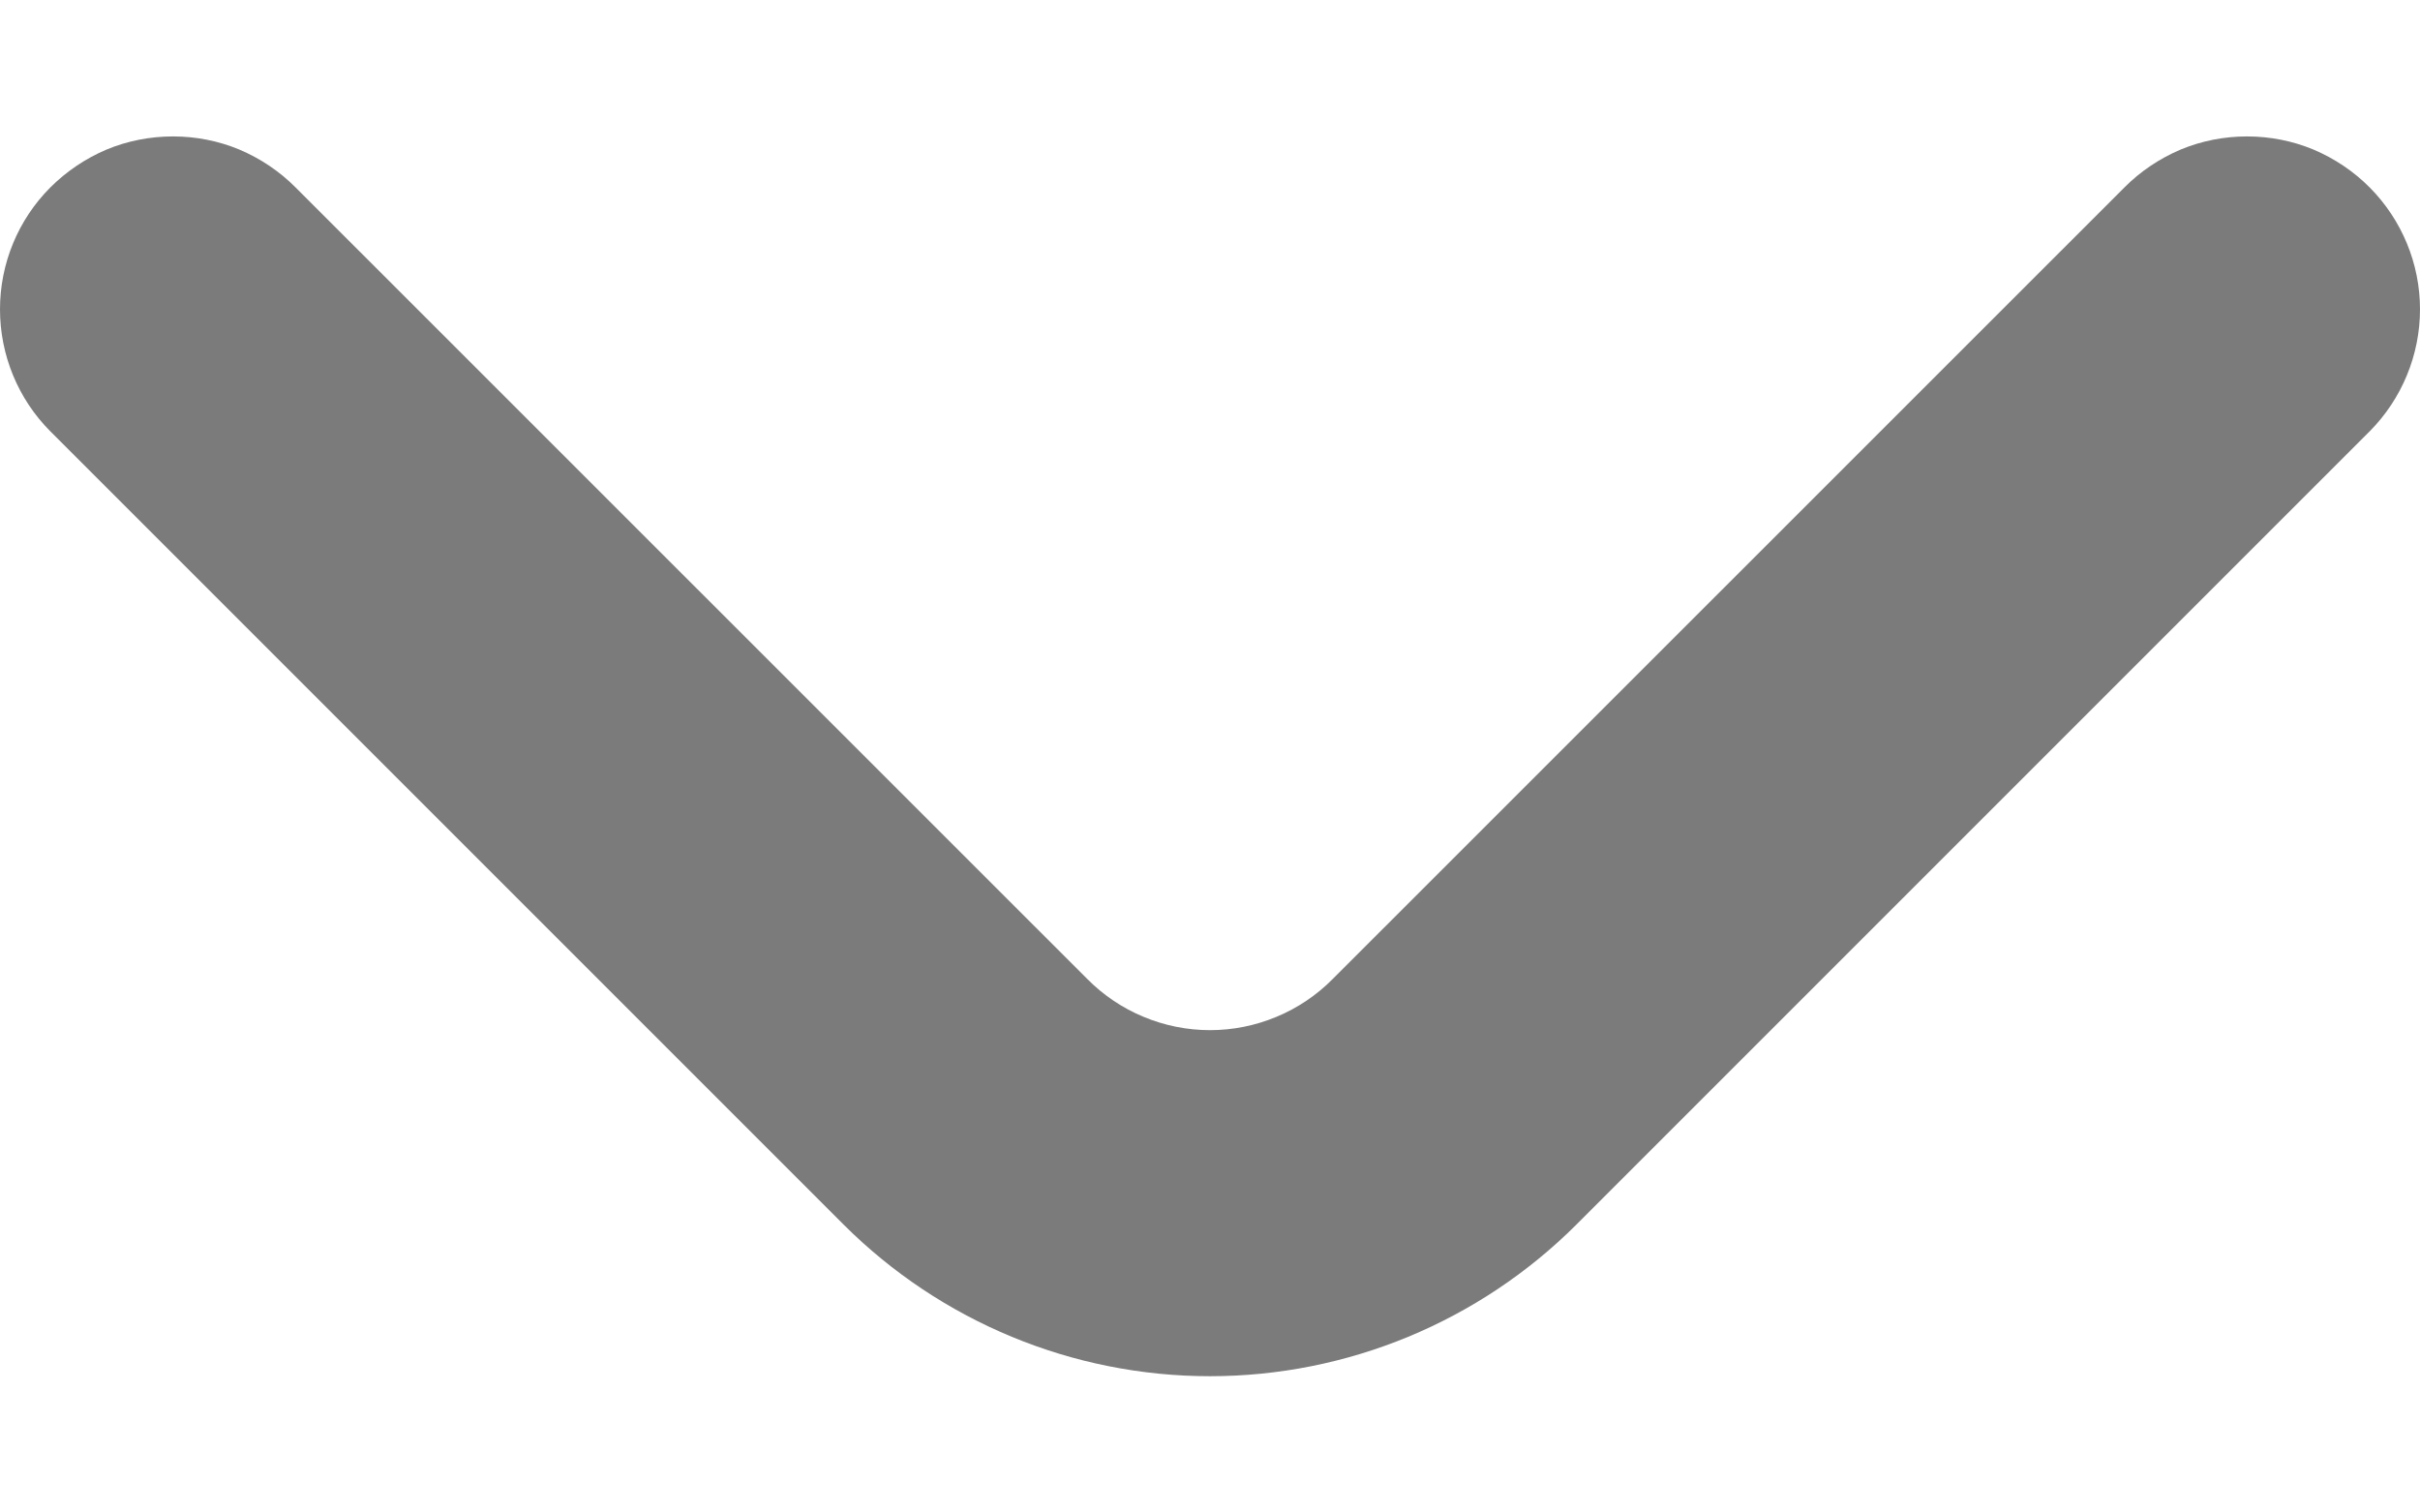 <svg width="16" height="10" viewBox="0 0 16 10" fill="none" xmlns="http://www.w3.org/2000/svg">
<path d="M15.668 1.24C15.562 1.133 15.435 1.048 15.296 0.989C15.157 0.931 15.007 0.902 14.856 0.902C14.706 0.902 14.556 0.931 14.417 0.989C14.278 1.048 14.151 1.133 14.045 1.24L8.811 6.473C8.705 6.58 8.579 6.665 8.439 6.723C8.3 6.781 8.151 6.811 8 6.811C7.849 6.811 7.7 6.781 7.561 6.723C7.421 6.665 7.295 6.58 7.189 6.473L1.955 1.24C1.849 1.133 1.722 1.048 1.583 0.989C1.444 0.931 1.294 0.902 1.144 0.902C0.993 0.902 0.843 0.931 0.704 0.989C0.565 1.048 0.439 1.133 0.332 1.24C0.119 1.454 0 1.743 0 2.045C0 2.347 0.119 2.637 0.332 2.851L5.577 8.096C6.22 8.738 7.092 9.099 8 9.099C8.908 9.099 9.78 8.738 10.423 8.096L15.668 2.851C15.88 2.637 16 2.347 16 2.045C16 1.743 15.88 1.454 15.668 1.24Z" fill="#7B7B7B"/>
</svg>
